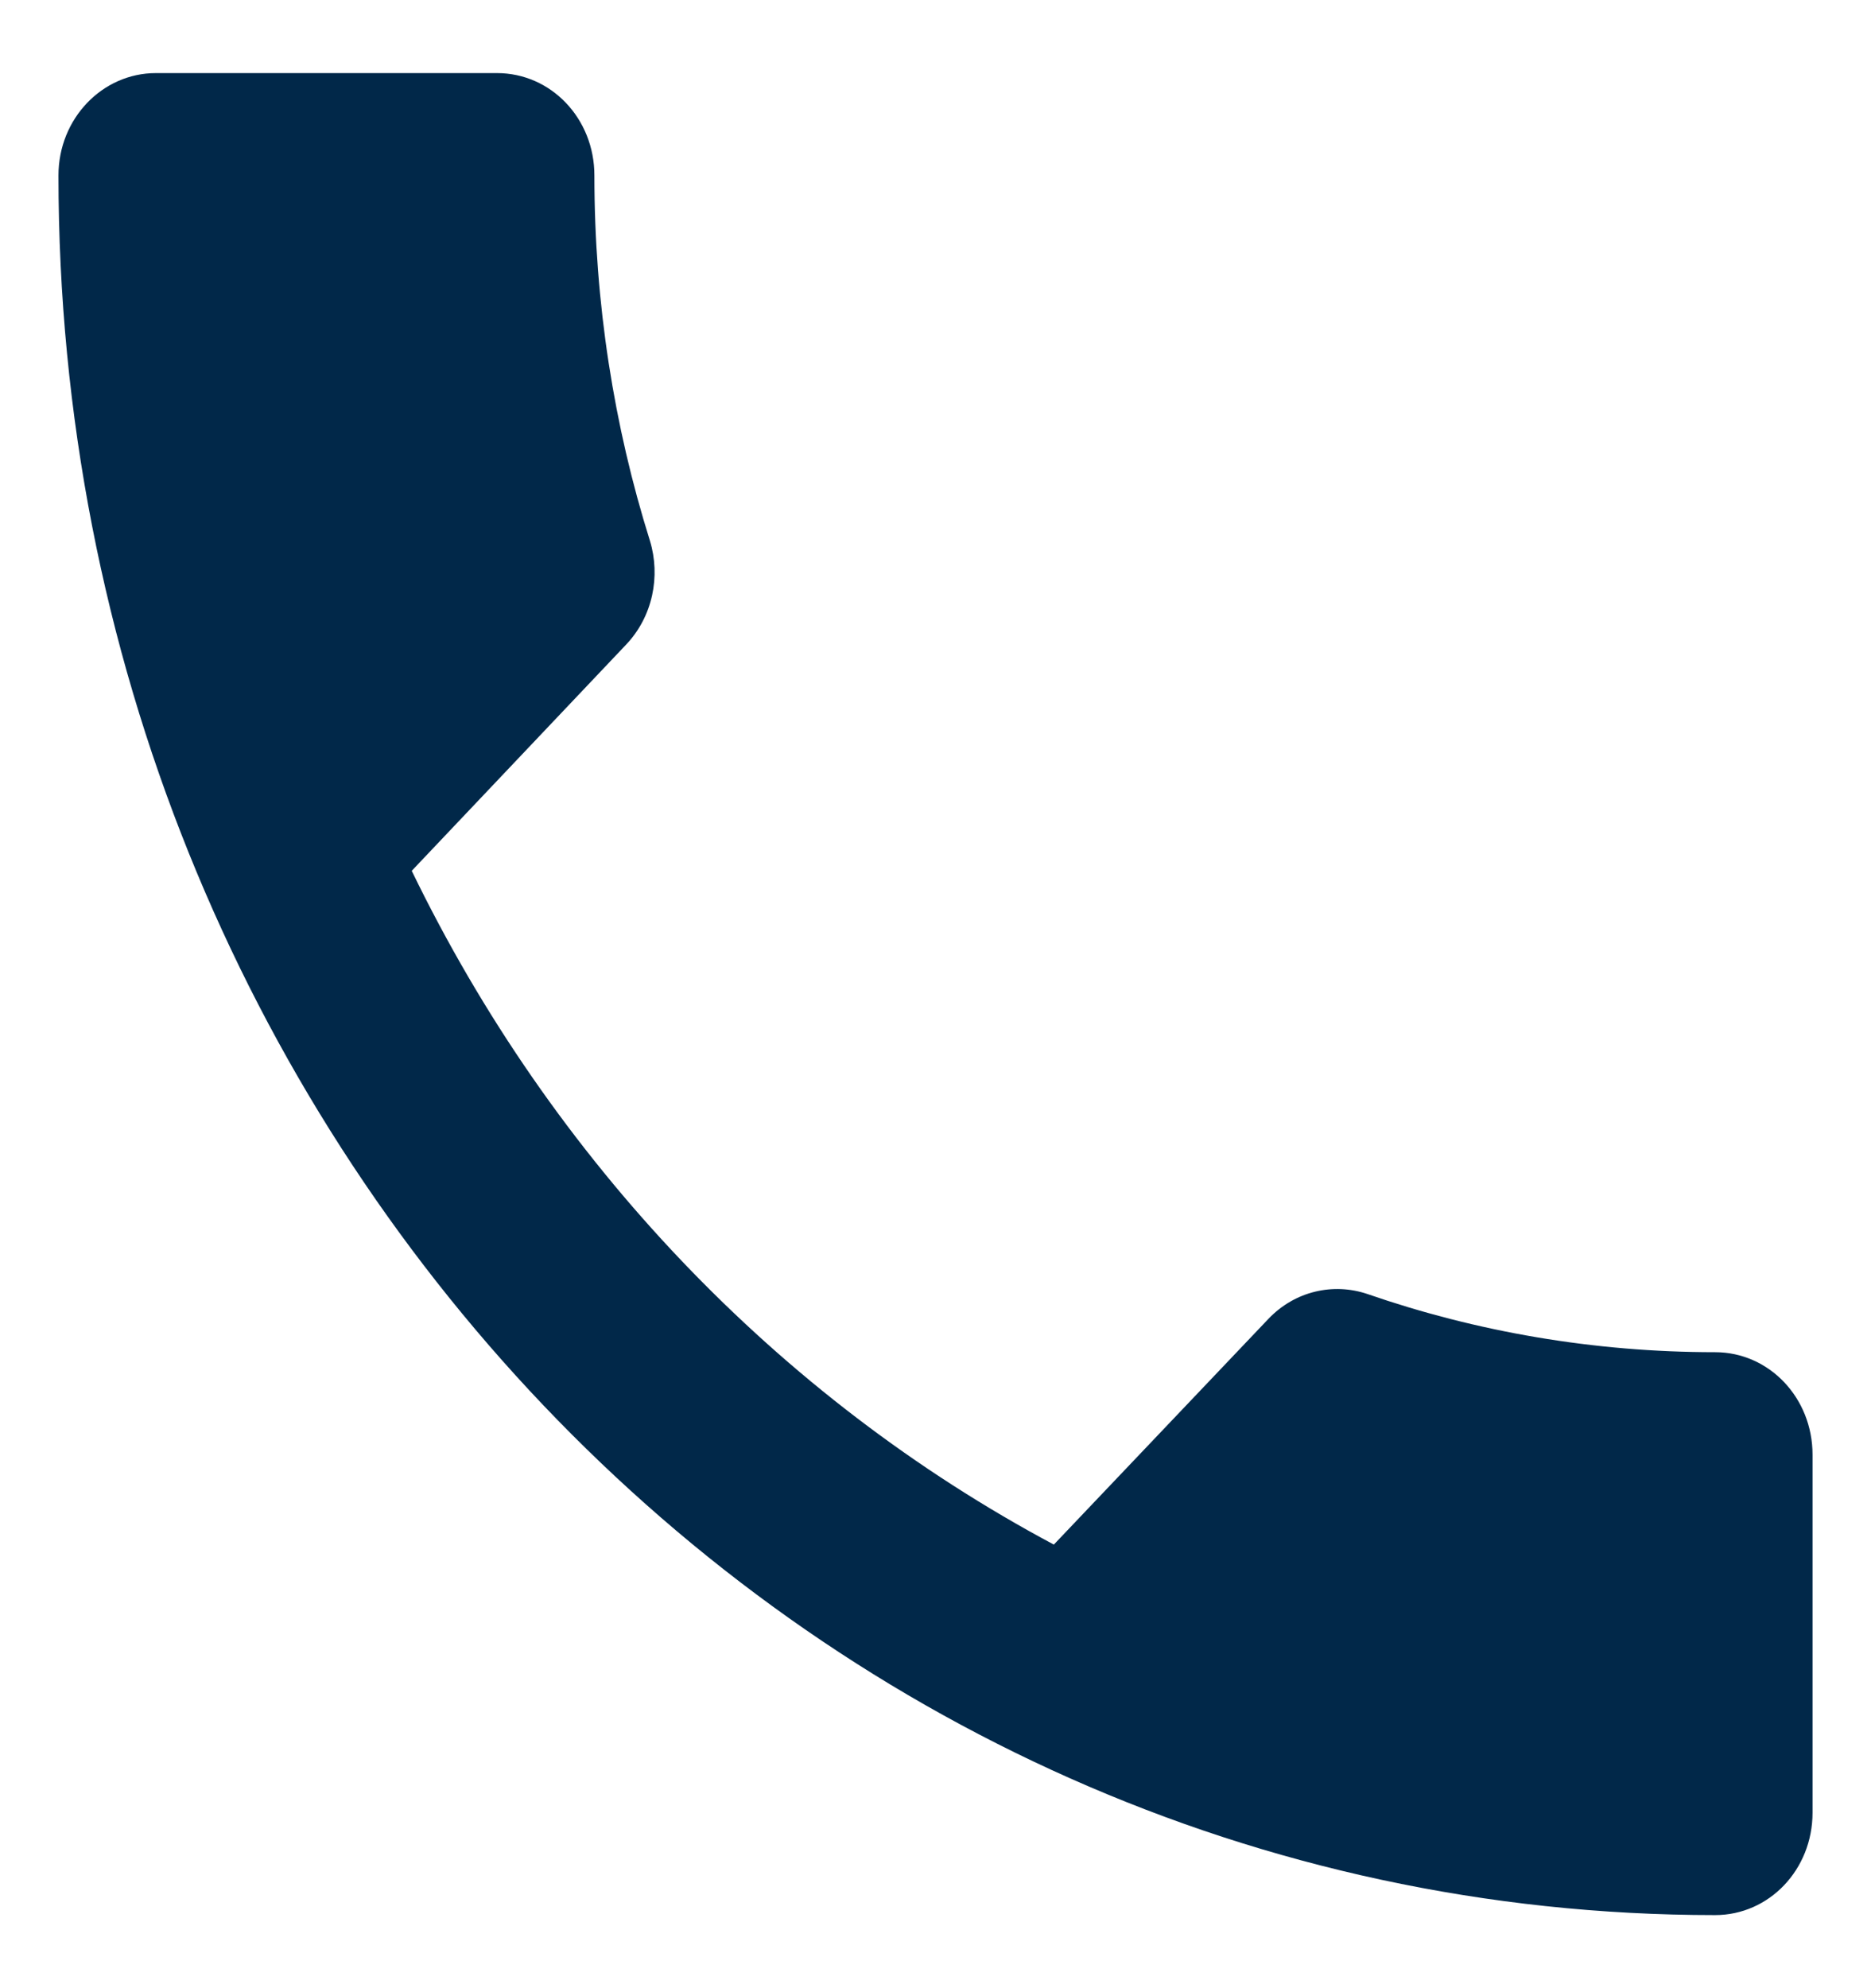 <svg width="16" height="17" viewBox="0 0 16 17" fill="none" xmlns="http://www.w3.org/2000/svg">
<path d="M3.521 7.446C4.721 9.922 6.65 11.947 9.012 13.207L10.846 11.278C11.075 11.037 11.404 10.967 11.692 11.064C12.625 11.387 13.629 11.562 14.667 11.562C15.129 11.562 15.5 11.952 15.5 12.438V15.5C15.5 15.986 15.129 16.375 14.667 16.375C6.842 16.375 0.5 9.716 0.5 1.5C0.5 1.014 0.875 0.625 1.333 0.625H4.25C4.713 0.625 5.083 1.014 5.083 1.5C5.083 2.589 5.25 3.644 5.558 4.624C5.65 4.926 5.583 5.271 5.354 5.512L3.521 7.446Z" fill="#012849"/>
</svg>

